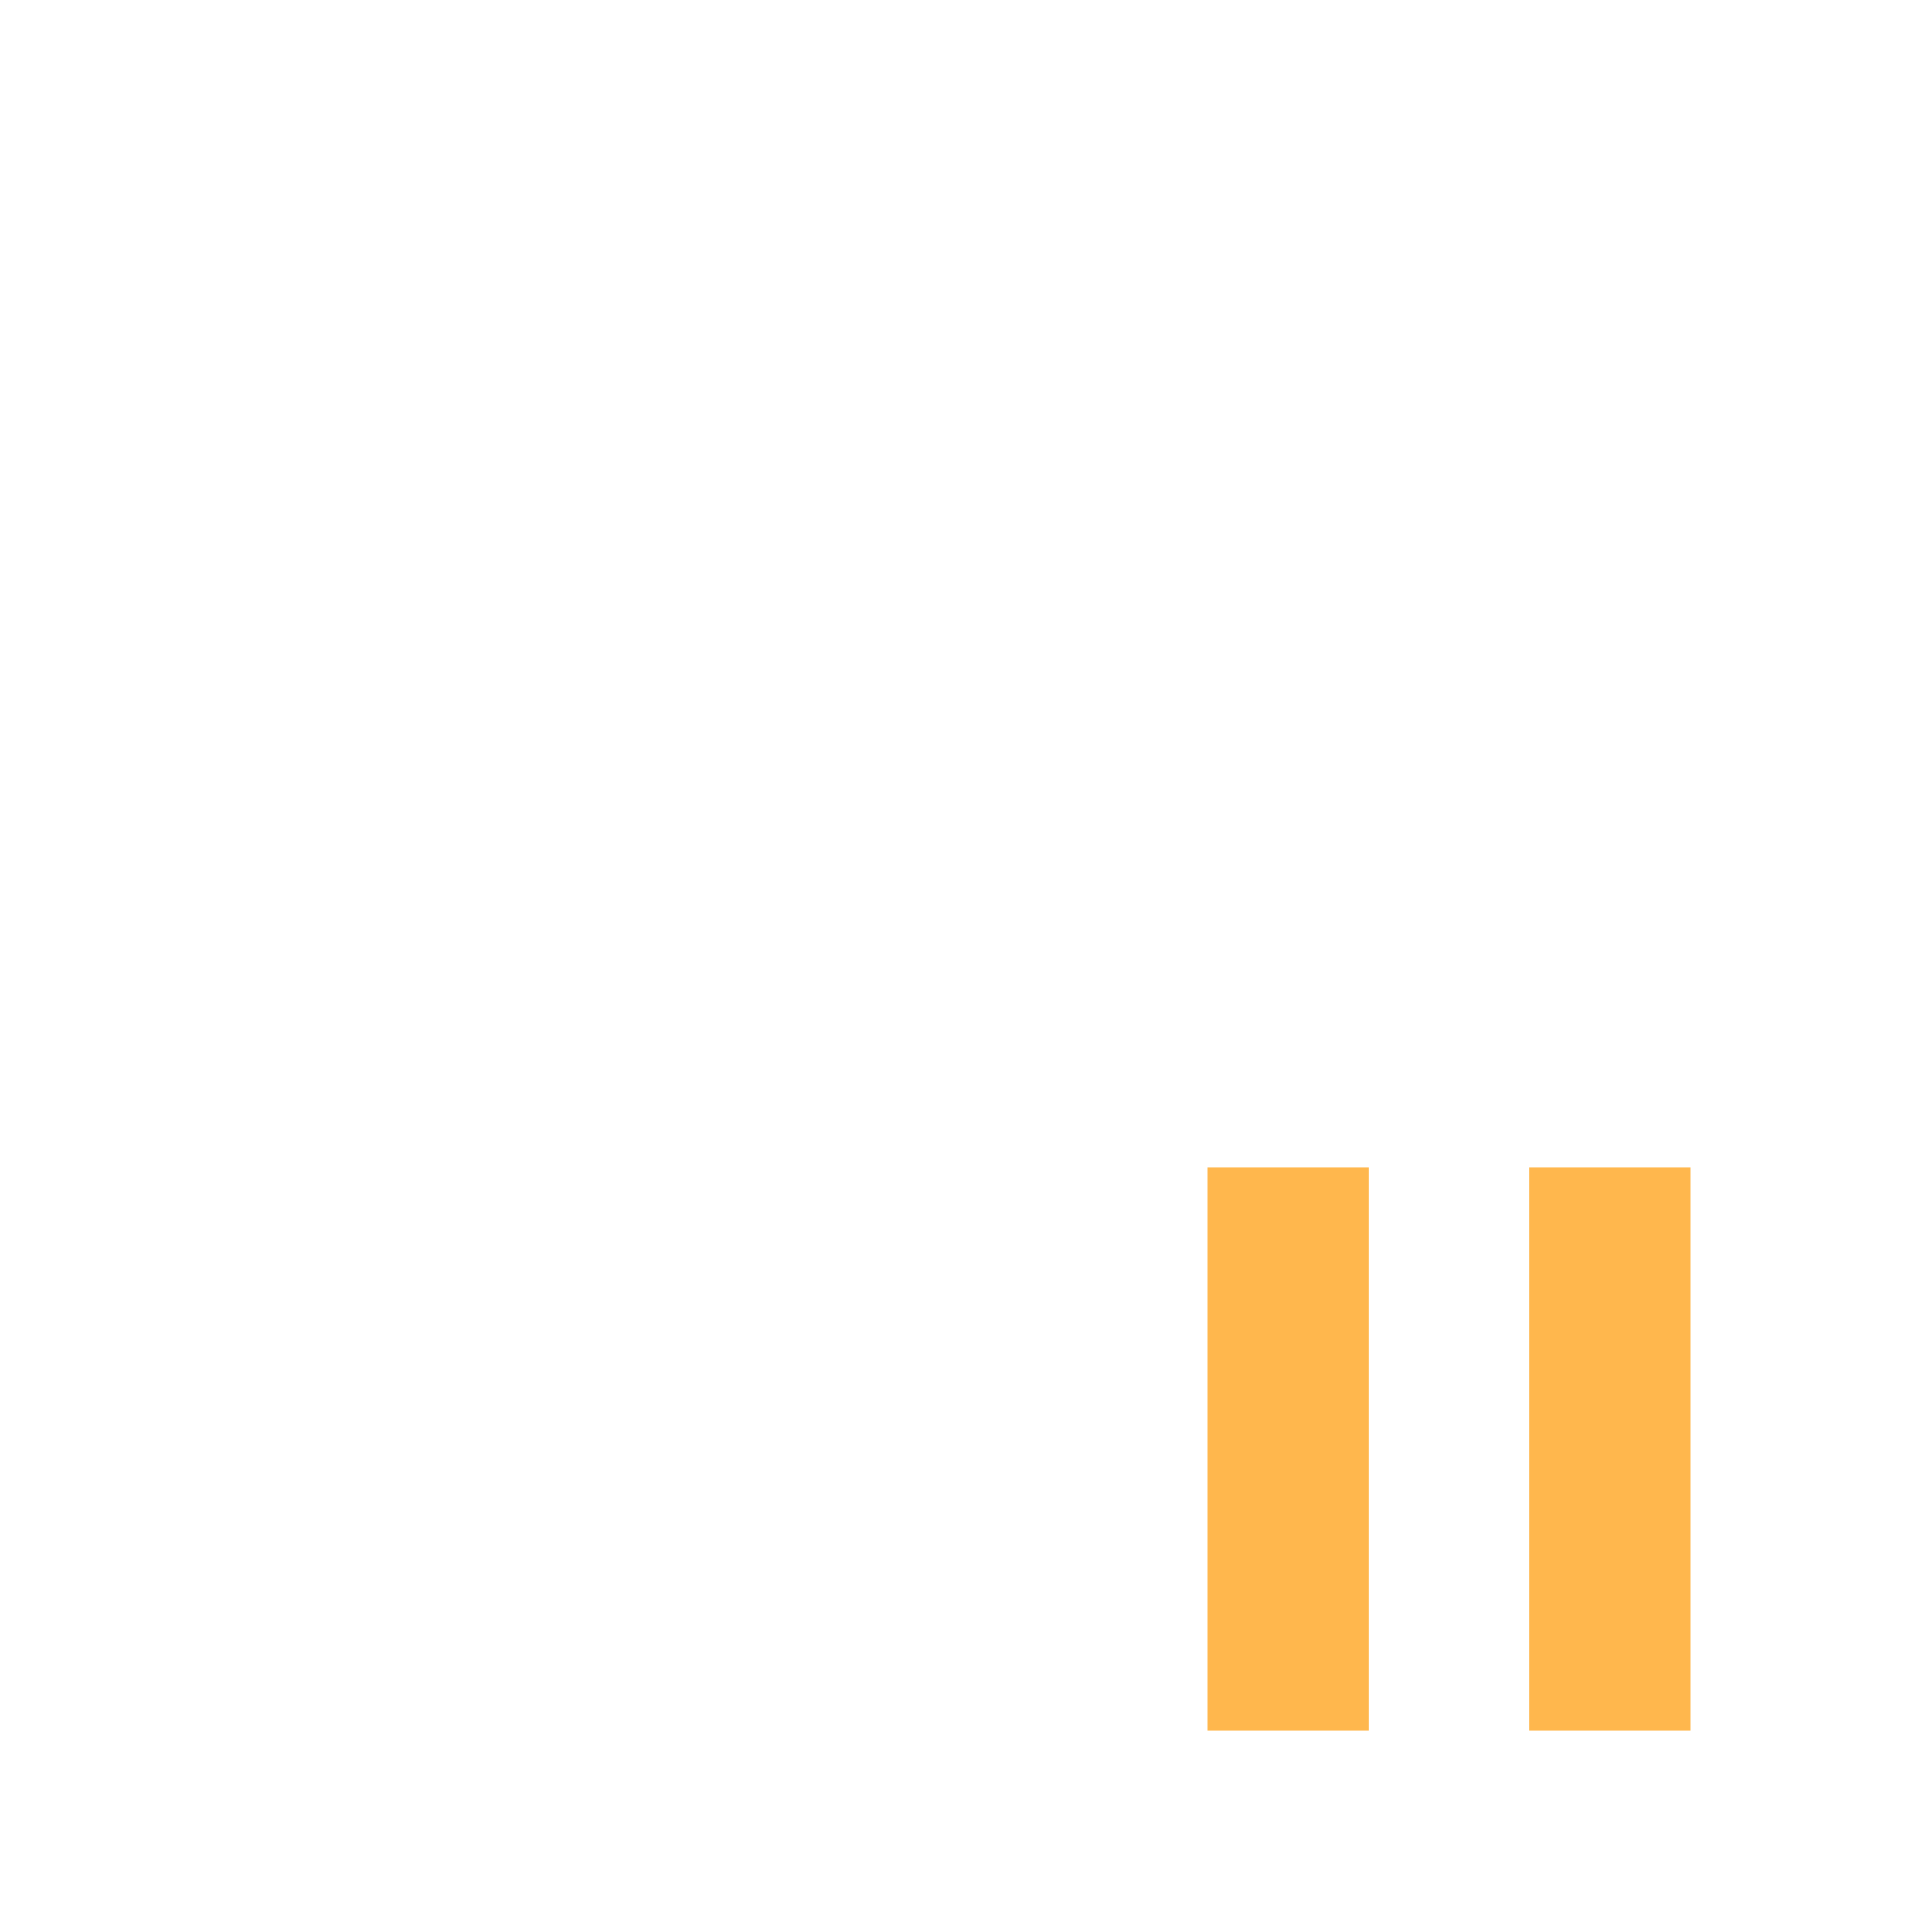 <svg xmlns="http://www.w3.org/2000/svg" xmlns:xlink="http://www.w3.org/1999/xlink" width="16" height="16" version="1.1" viewBox="-24 -24 48 48"><path fill="#FFB74D" d="M14,19H18V5H14M6,19H10V5H6V19Z"/></svg>